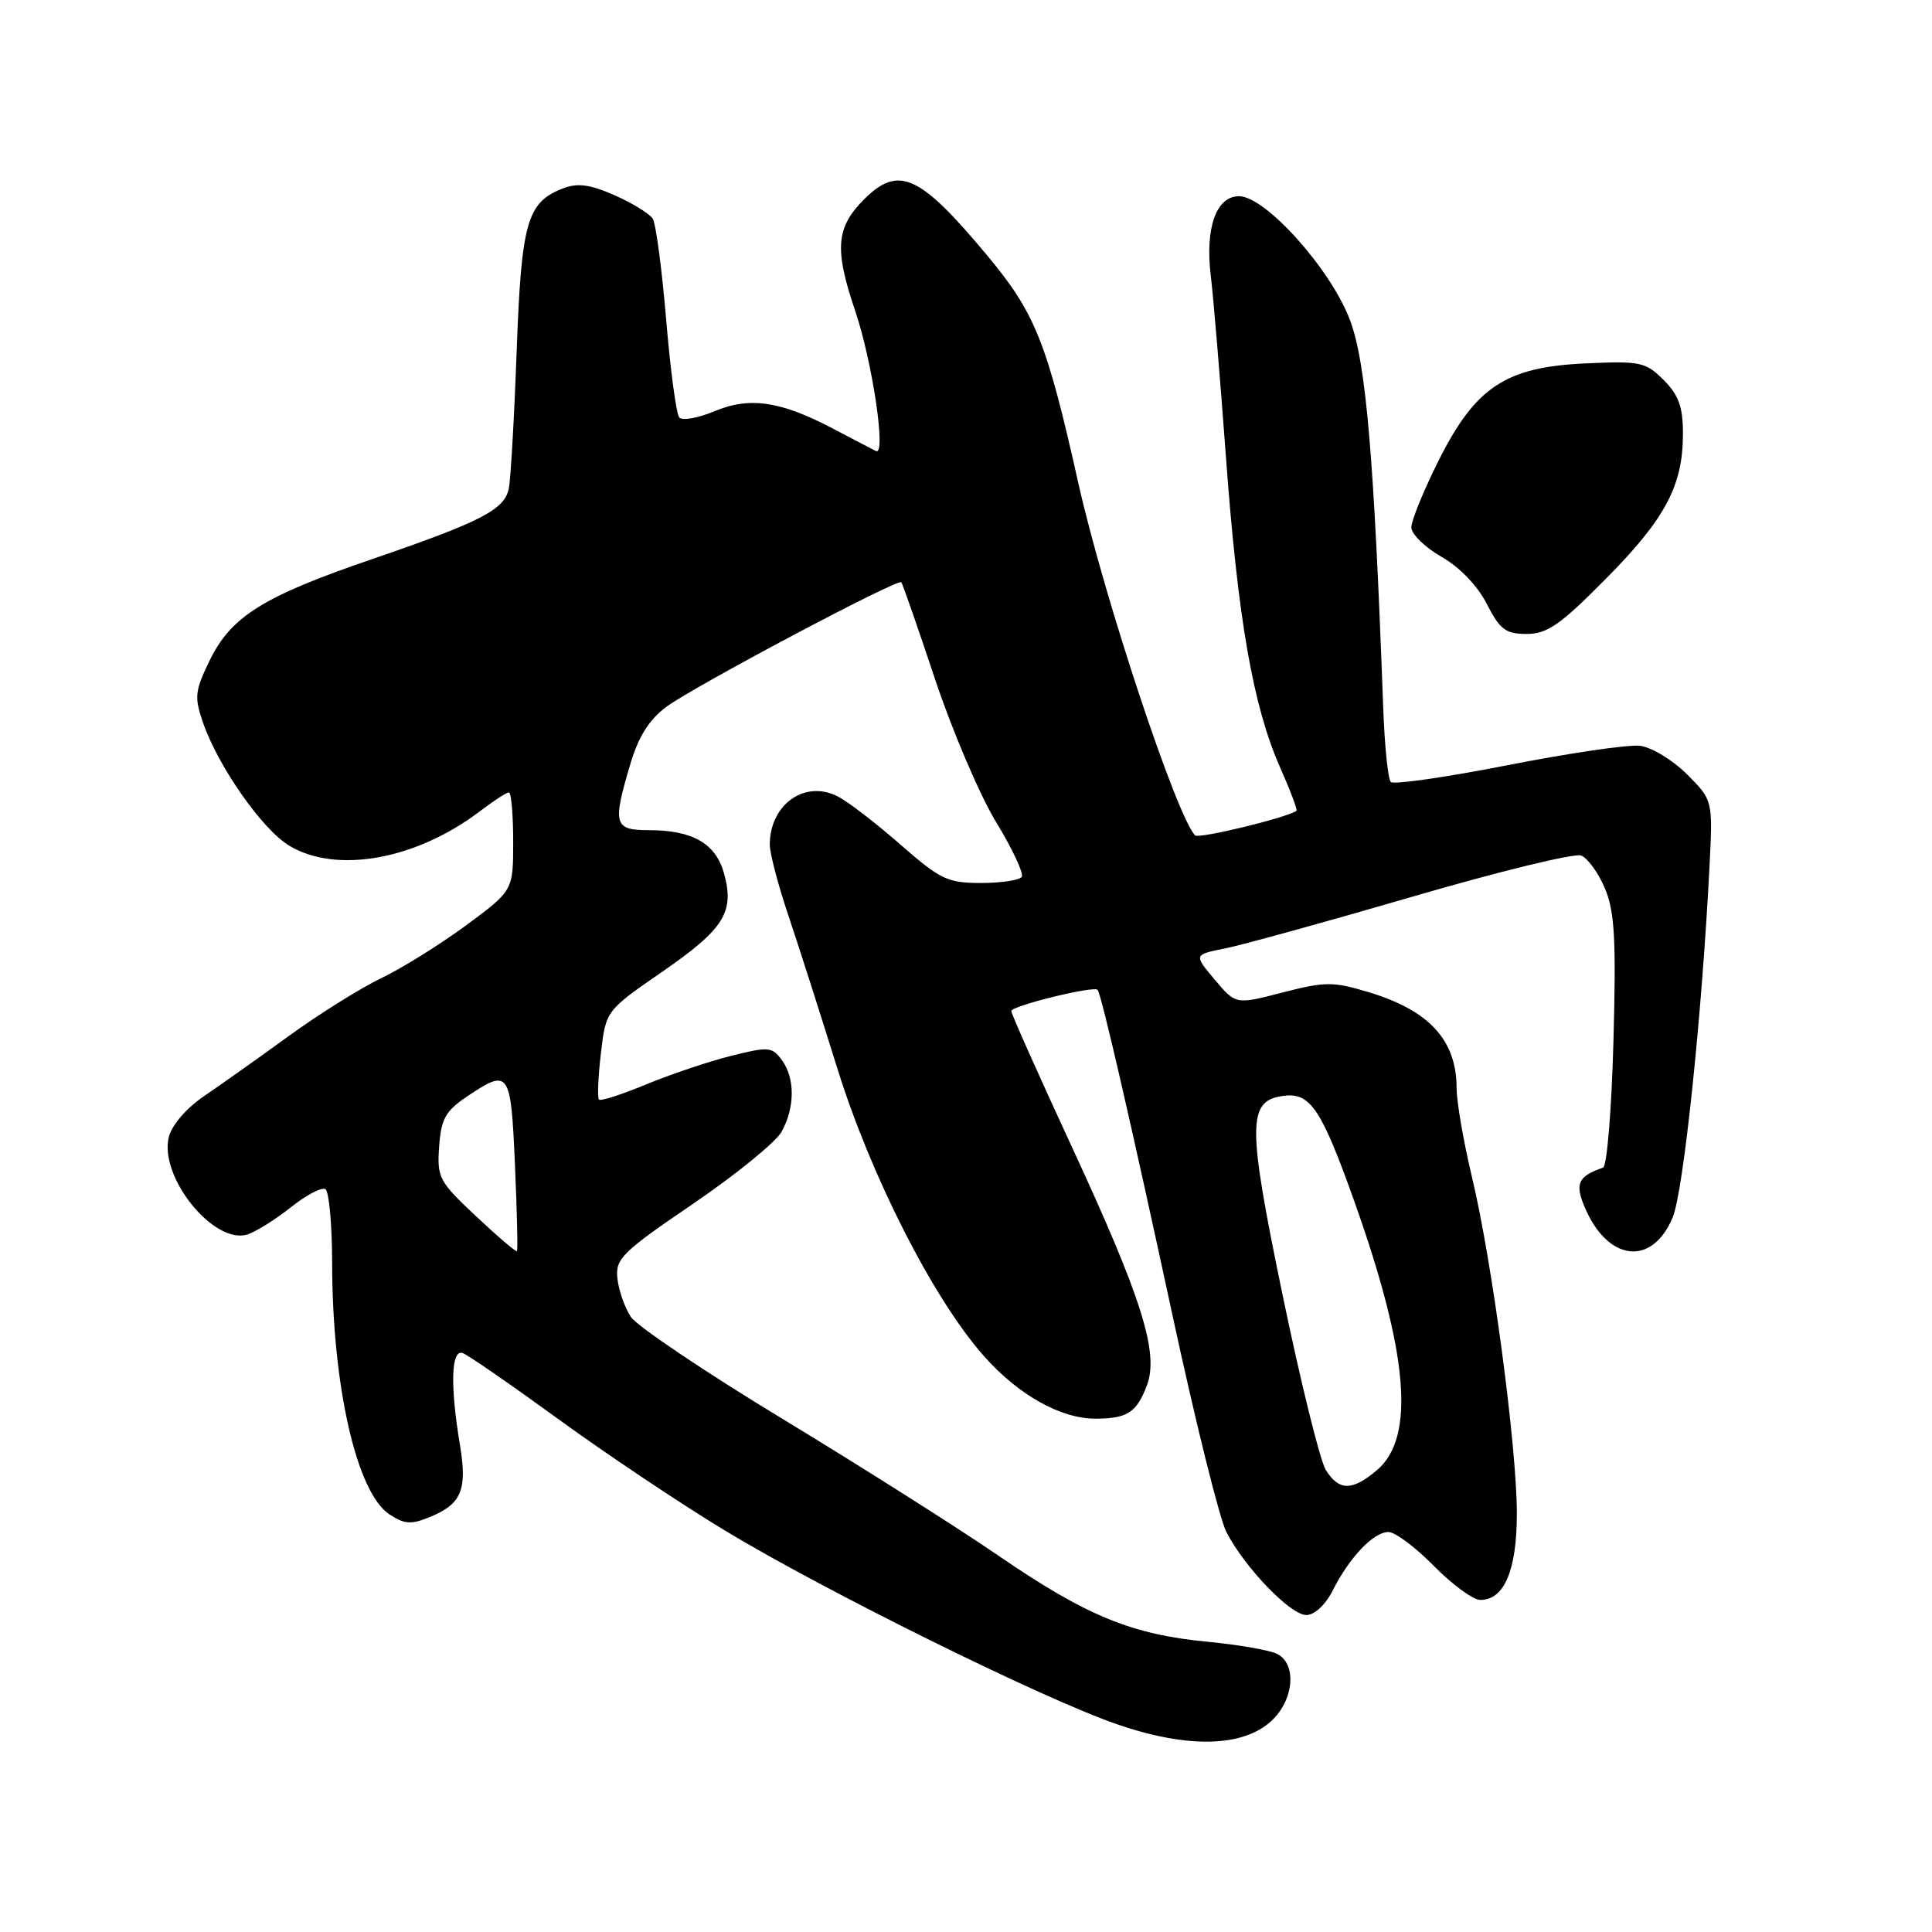 <?xml version="1.0" encoding="UTF-8" standalone="no"?>
<!DOCTYPE svg PUBLIC "-//W3C//DTD SVG 1.1//EN" "http://www.w3.org/Graphics/SVG/1.1/DTD/svg11.dtd" >
<svg xmlns="http://www.w3.org/2000/svg" xmlns:xlink="http://www.w3.org/1999/xlink" version="1.1" viewBox="0 0 256 256">
 <g >
 <path fill="currentColor"
d=" M 168.51 227.99 C 171.46 225.22 171.85 220.51 169.25 219.16 C 168.29 218.67 164.16 217.94 160.08 217.55 C 149.96 216.59 143.98 214.13 132.38 206.19 C 126.95 202.46 114.07 194.31 103.77 188.06 C 93.47 181.82 84.38 175.71 83.58 174.48 C 82.77 173.25 81.98 170.96 81.81 169.40 C 81.53 166.79 82.40 165.93 91.85 159.50 C 97.54 155.62 102.81 151.33 103.56 149.97 C 105.34 146.76 105.36 142.87 103.61 140.48 C 102.31 138.70 101.84 138.66 96.86 139.91 C 93.91 140.65 88.86 142.35 85.64 143.68 C 82.42 145.02 79.60 145.93 79.37 145.70 C 79.14 145.47 79.25 142.73 79.62 139.60 C 80.28 133.92 80.28 133.92 87.74 128.77 C 95.96 123.09 97.35 120.87 95.94 115.74 C 94.84 111.76 91.78 110.00 85.95 110.00 C 81.35 110.00 81.14 109.24 83.53 101.21 C 84.60 97.60 86.03 95.34 88.28 93.67 C 91.95 90.95 118.98 76.62 119.43 77.15 C 119.59 77.34 121.61 83.12 123.90 90.00 C 126.20 96.88 129.83 105.39 131.99 108.93 C 134.14 112.46 135.67 115.73 135.39 116.18 C 135.11 116.63 132.68 117.00 130.00 117.00 C 125.55 117.00 124.60 116.54 119.31 111.91 C 116.11 109.10 112.38 106.23 111.00 105.53 C 106.65 103.29 102.00 106.60 102.00 111.93 C 102.00 113.06 103.10 117.25 104.44 121.24 C 105.79 125.23 108.70 134.35 110.93 141.50 C 115.37 155.78 123.62 172.02 130.30 179.60 C 134.89 184.82 140.56 188.01 145.21 187.98 C 149.37 187.97 150.61 187.16 151.96 183.60 C 153.60 179.29 151.34 172.09 142.07 152.06 C 137.63 142.47 134.00 134.33 134.00 133.97 C 134.00 133.28 144.96 130.59 145.44 131.16 C 145.95 131.78 149.95 149.17 155.45 174.69 C 158.44 188.54 161.61 201.28 162.50 203.00 C 164.93 207.71 170.99 214.00 173.09 214.00 C 174.18 214.00 175.63 212.66 176.59 210.75 C 178.81 206.35 182.00 203.00 183.97 203.00 C 184.86 203.00 187.57 205.03 190.00 207.50 C 192.43 209.97 195.20 212.00 196.15 212.00 C 199.33 212.00 201.00 208.04 200.99 200.53 C 200.98 191.61 197.71 167.09 195.05 156.00 C 193.93 151.32 193.01 146.01 193.01 144.18 C 192.99 137.81 189.39 133.89 181.33 131.46 C 176.63 130.05 175.60 130.05 169.95 131.51 C 163.75 133.12 163.75 133.12 160.96 129.81 C 158.17 126.50 158.17 126.50 162.34 125.67 C 164.63 125.21 175.82 122.12 187.21 118.80 C 198.60 115.47 208.63 113.03 209.50 113.36 C 210.38 113.70 211.80 115.67 212.67 117.74 C 213.95 120.81 214.16 124.50 213.79 137.94 C 213.55 146.99 212.93 154.53 212.42 154.71 C 209.13 155.86 208.67 156.80 209.93 159.84 C 212.96 167.15 218.89 167.90 221.64 161.31 C 223.07 157.89 225.52 134.52 226.52 114.76 C 226.96 106.03 226.96 106.03 223.52 102.58 C 221.62 100.69 218.82 99.00 217.29 98.82 C 215.75 98.64 207.85 99.80 199.73 101.40 C 191.61 102.99 184.66 103.99 184.29 103.62 C 183.92 103.25 183.46 98.80 183.28 93.72 C 182.07 60.51 181.01 48.09 178.89 42.44 C 176.36 35.68 167.69 26.00 164.17 26.00 C 161.16 26.00 159.67 30.19 160.43 36.50 C 160.77 39.25 161.67 50.05 162.44 60.50 C 164.02 82.03 166.03 93.55 169.61 101.66 C 170.97 104.73 171.95 107.34 171.79 107.44 C 170.37 108.39 158.84 111.18 158.36 110.69 C 155.93 108.26 146.27 79.12 142.89 64.04 C 138.68 45.22 137.18 41.48 130.71 33.73 C 121.85 23.12 119.05 21.86 114.50 26.41 C 110.77 30.14 110.54 33.01 113.31 41.17 C 115.59 47.90 117.46 60.44 116.08 59.77 C 115.76 59.62 113.23 58.29 110.44 56.83 C 103.44 53.13 99.33 52.53 94.62 54.51 C 92.48 55.40 90.41 55.77 90.01 55.32 C 89.61 54.87 88.83 49.04 88.27 42.36 C 87.71 35.68 86.91 29.67 86.50 28.99 C 86.08 28.32 83.81 26.92 81.46 25.88 C 78.22 24.45 76.55 24.22 74.64 24.95 C 69.83 26.78 69.09 29.36 68.46 46.54 C 68.14 55.32 67.67 63.50 67.42 64.73 C 66.85 67.54 63.77 69.13 49.18 74.13 C 34.85 79.04 30.61 81.69 27.77 87.54 C 25.82 91.55 25.73 92.38 26.90 95.75 C 28.90 101.54 34.72 109.86 38.28 112.03 C 44.53 115.84 55.18 113.92 63.65 107.45 C 65.42 106.10 67.12 105.00 67.43 105.00 C 67.74 105.00 68.00 107.93 68.00 111.50 C 68.00 118.00 68.00 118.00 61.75 122.62 C 58.31 125.15 53.25 128.31 50.50 129.62 C 47.75 130.94 42.26 134.38 38.29 137.26 C 34.33 140.14 29.28 143.72 27.07 145.22 C 24.71 146.82 22.77 149.06 22.37 150.66 C 21.05 155.94 28.35 164.98 32.79 163.57 C 33.91 163.21 36.49 161.60 38.53 159.98 C 40.57 158.35 42.63 157.27 43.12 157.57 C 43.60 157.87 44.00 162.25 44.01 167.31 C 44.02 183.61 47.25 197.81 51.60 200.66 C 53.63 201.99 54.49 202.04 57.04 200.98 C 61.15 199.28 61.93 197.39 60.95 191.50 C 59.62 183.52 59.78 178.70 61.33 179.30 C 62.07 179.58 67.81 183.55 74.08 188.11 C 80.36 192.68 90.22 199.27 96.00 202.77 C 109.31 210.82 138.20 225.10 148.00 228.47 C 157.39 231.71 164.74 231.53 168.51 227.99 Z  M 212.73 76.75 C 220.66 68.75 223.00 64.36 223.00 57.49 C 223.00 53.91 222.44 52.35 220.44 50.35 C 218.06 47.97 217.35 47.82 210.12 48.15 C 199.49 48.63 195.50 51.27 190.59 61.09 C 188.62 65.04 187.00 69.00 187.01 69.88 C 187.01 70.77 188.81 72.52 191.00 73.78 C 193.41 75.15 195.79 77.62 197.01 80.03 C 198.75 83.43 199.51 84.00 202.30 84.00 C 205.01 84.00 206.75 82.79 212.73 76.75 Z  M 175.66 194.75 C 174.91 193.51 172.34 183.13 169.97 171.69 C 165.22 148.76 165.25 145.77 170.21 145.19 C 173.64 144.79 175.13 147.04 179.45 159.17 C 186.60 179.26 187.56 190.40 182.51 194.75 C 179.20 197.59 177.41 197.59 175.66 194.75 Z  M 63.08 161.16 C 58.16 156.55 57.89 156.03 58.19 151.92 C 58.45 148.25 59.03 147.21 61.90 145.28 C 67.47 141.54 67.69 141.86 68.23 154.25 C 68.50 160.44 68.63 165.62 68.50 165.78 C 68.38 165.93 65.94 163.85 63.08 161.16 Z "/>
</g>
</svg>